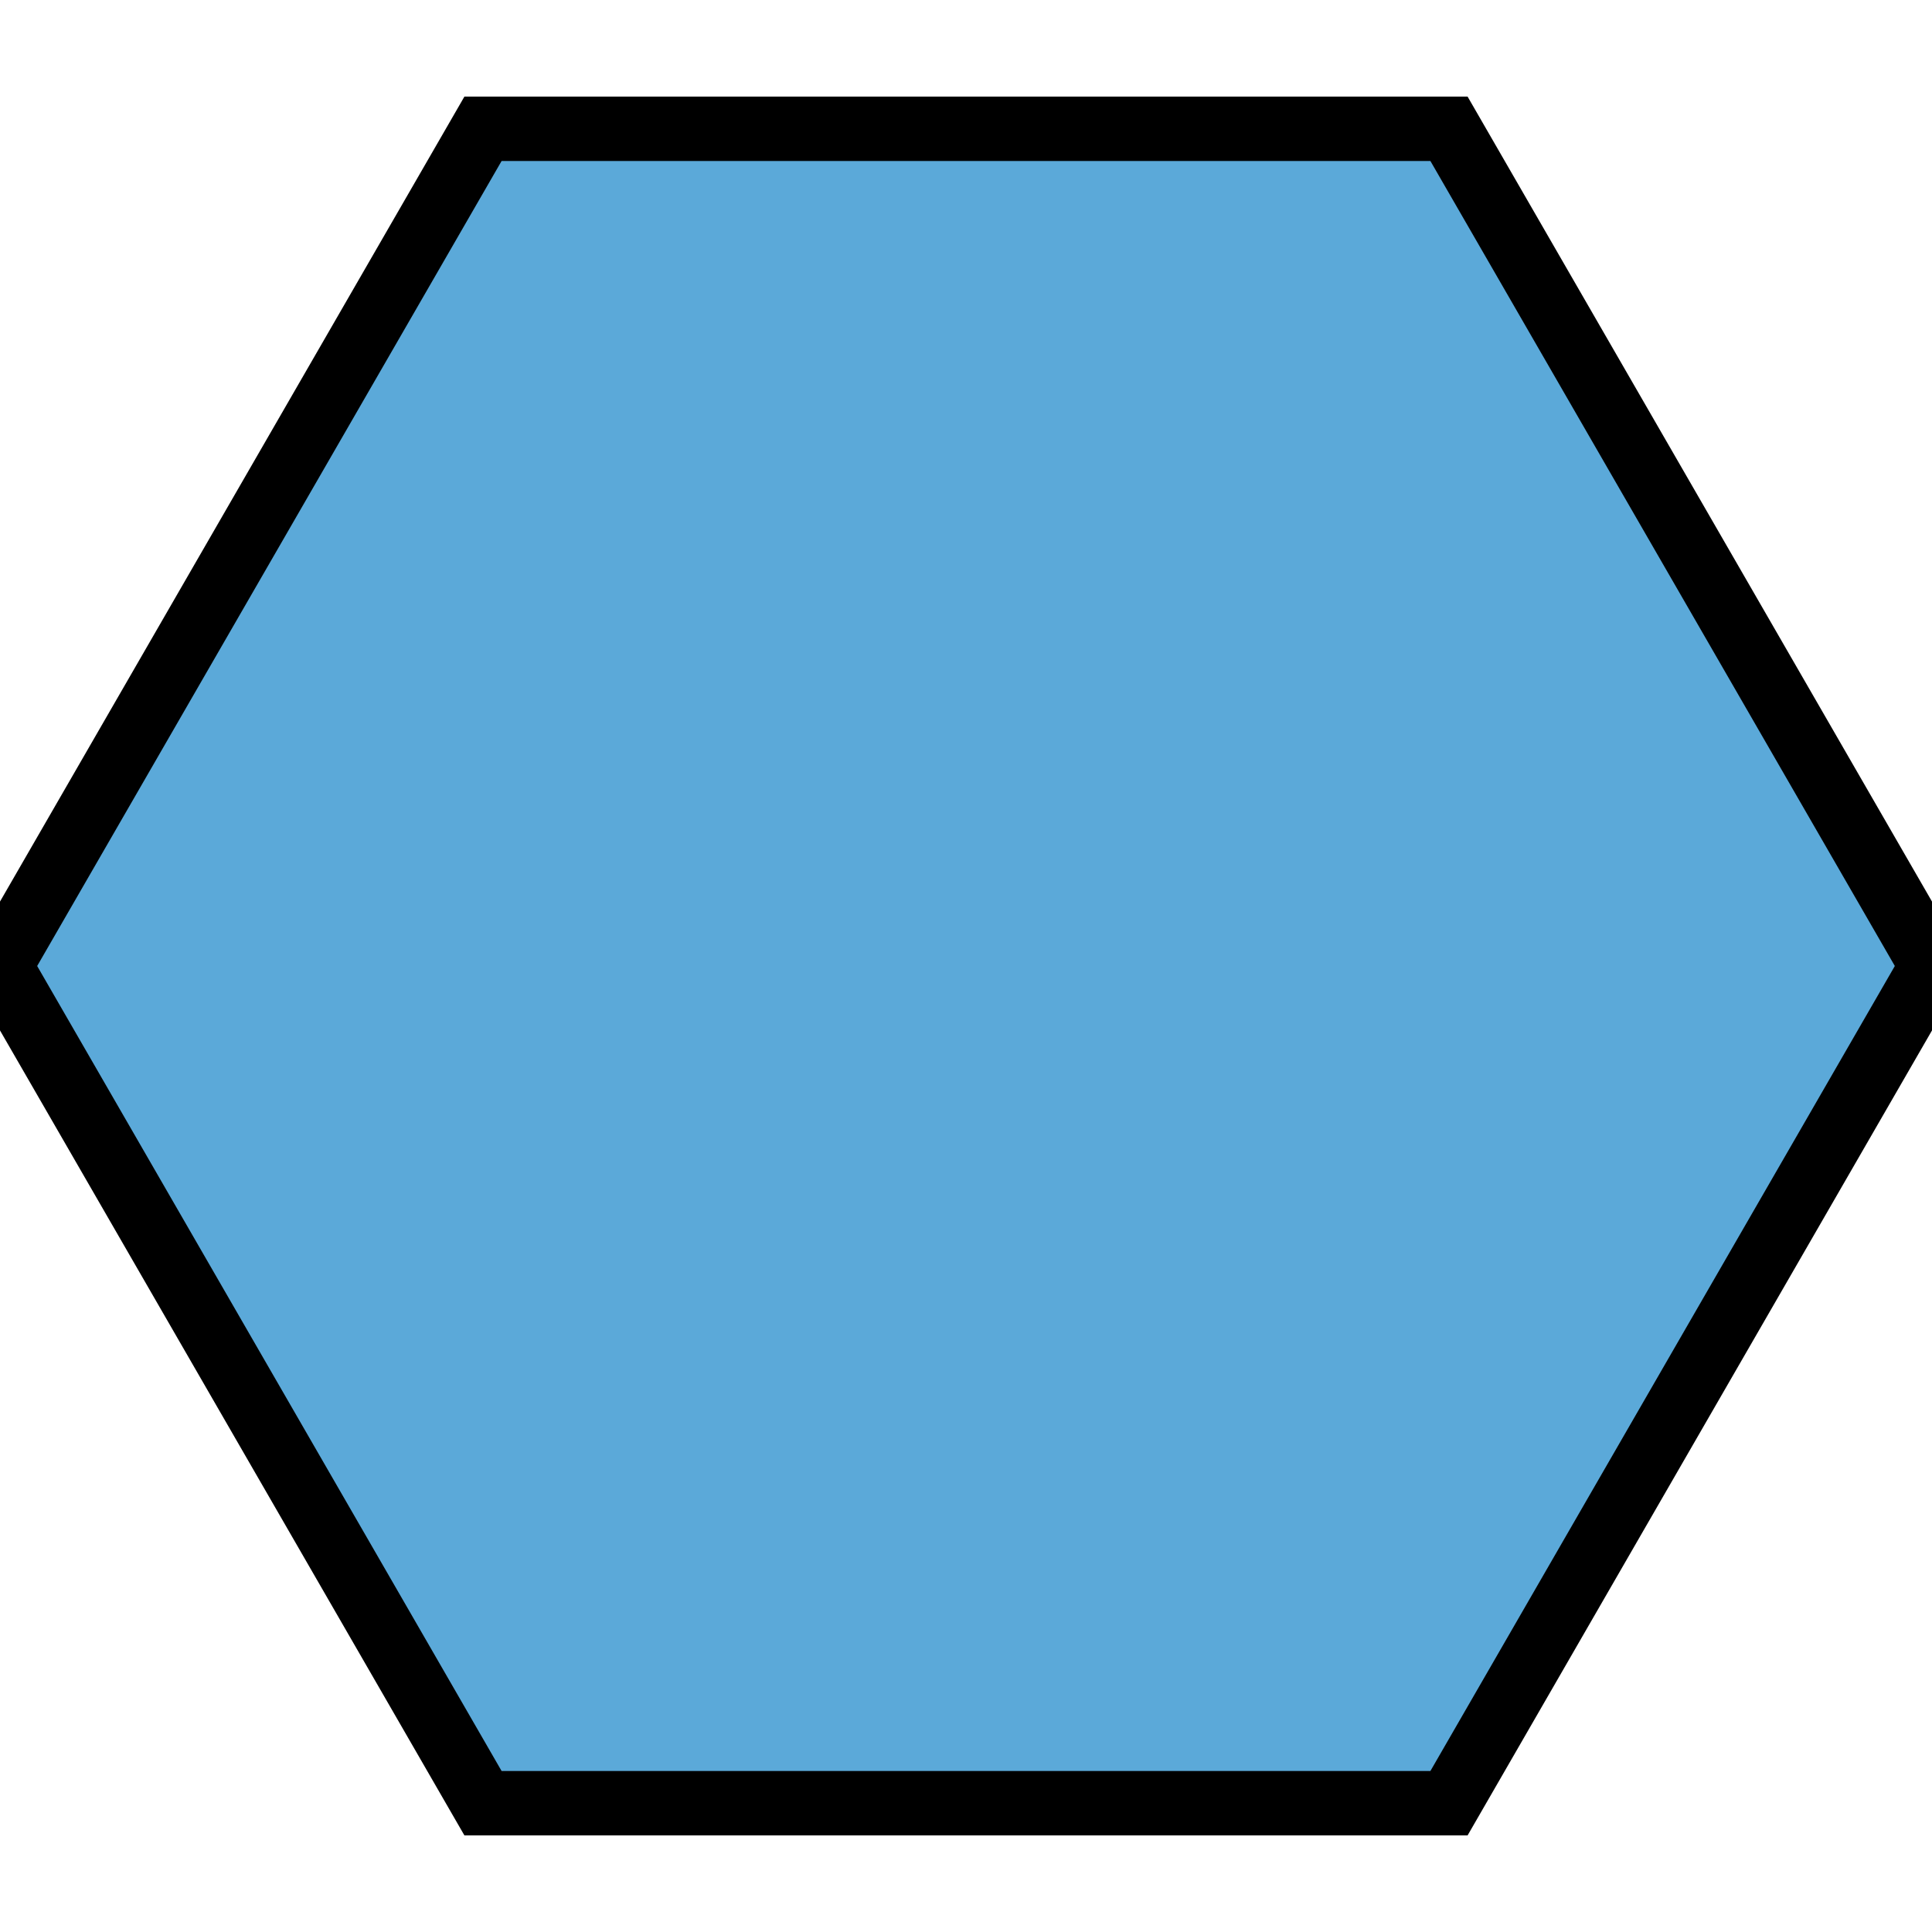 <?xml version="1.0" encoding="UTF-8"?>
<svg width="300" height="300"  version="1.1" xmlns="http://www.w3.org/2000/svg" xmlns:xlink="http://www.w3.org/1999/xlink">
    <!-- Generator: Sketch 49.1 (51147) - http://www.bohemiancoding.com/sketch -->
    <title>Artboard 2 Copy</title>
    <desc>Created with Sketch.</desc>
    <defs></defs>
    <g id="Artboard-2-Copy" stroke="none" stroke-width="1" fill="none" fill-rule="evenodd">
    <polygon class="hex" points="300,150 225,280 75,280 0,150 75,20 225,20" fill="#5BA9D9" stroke="black" stroke-width="10px"></polygon>
    </g>
</svg>